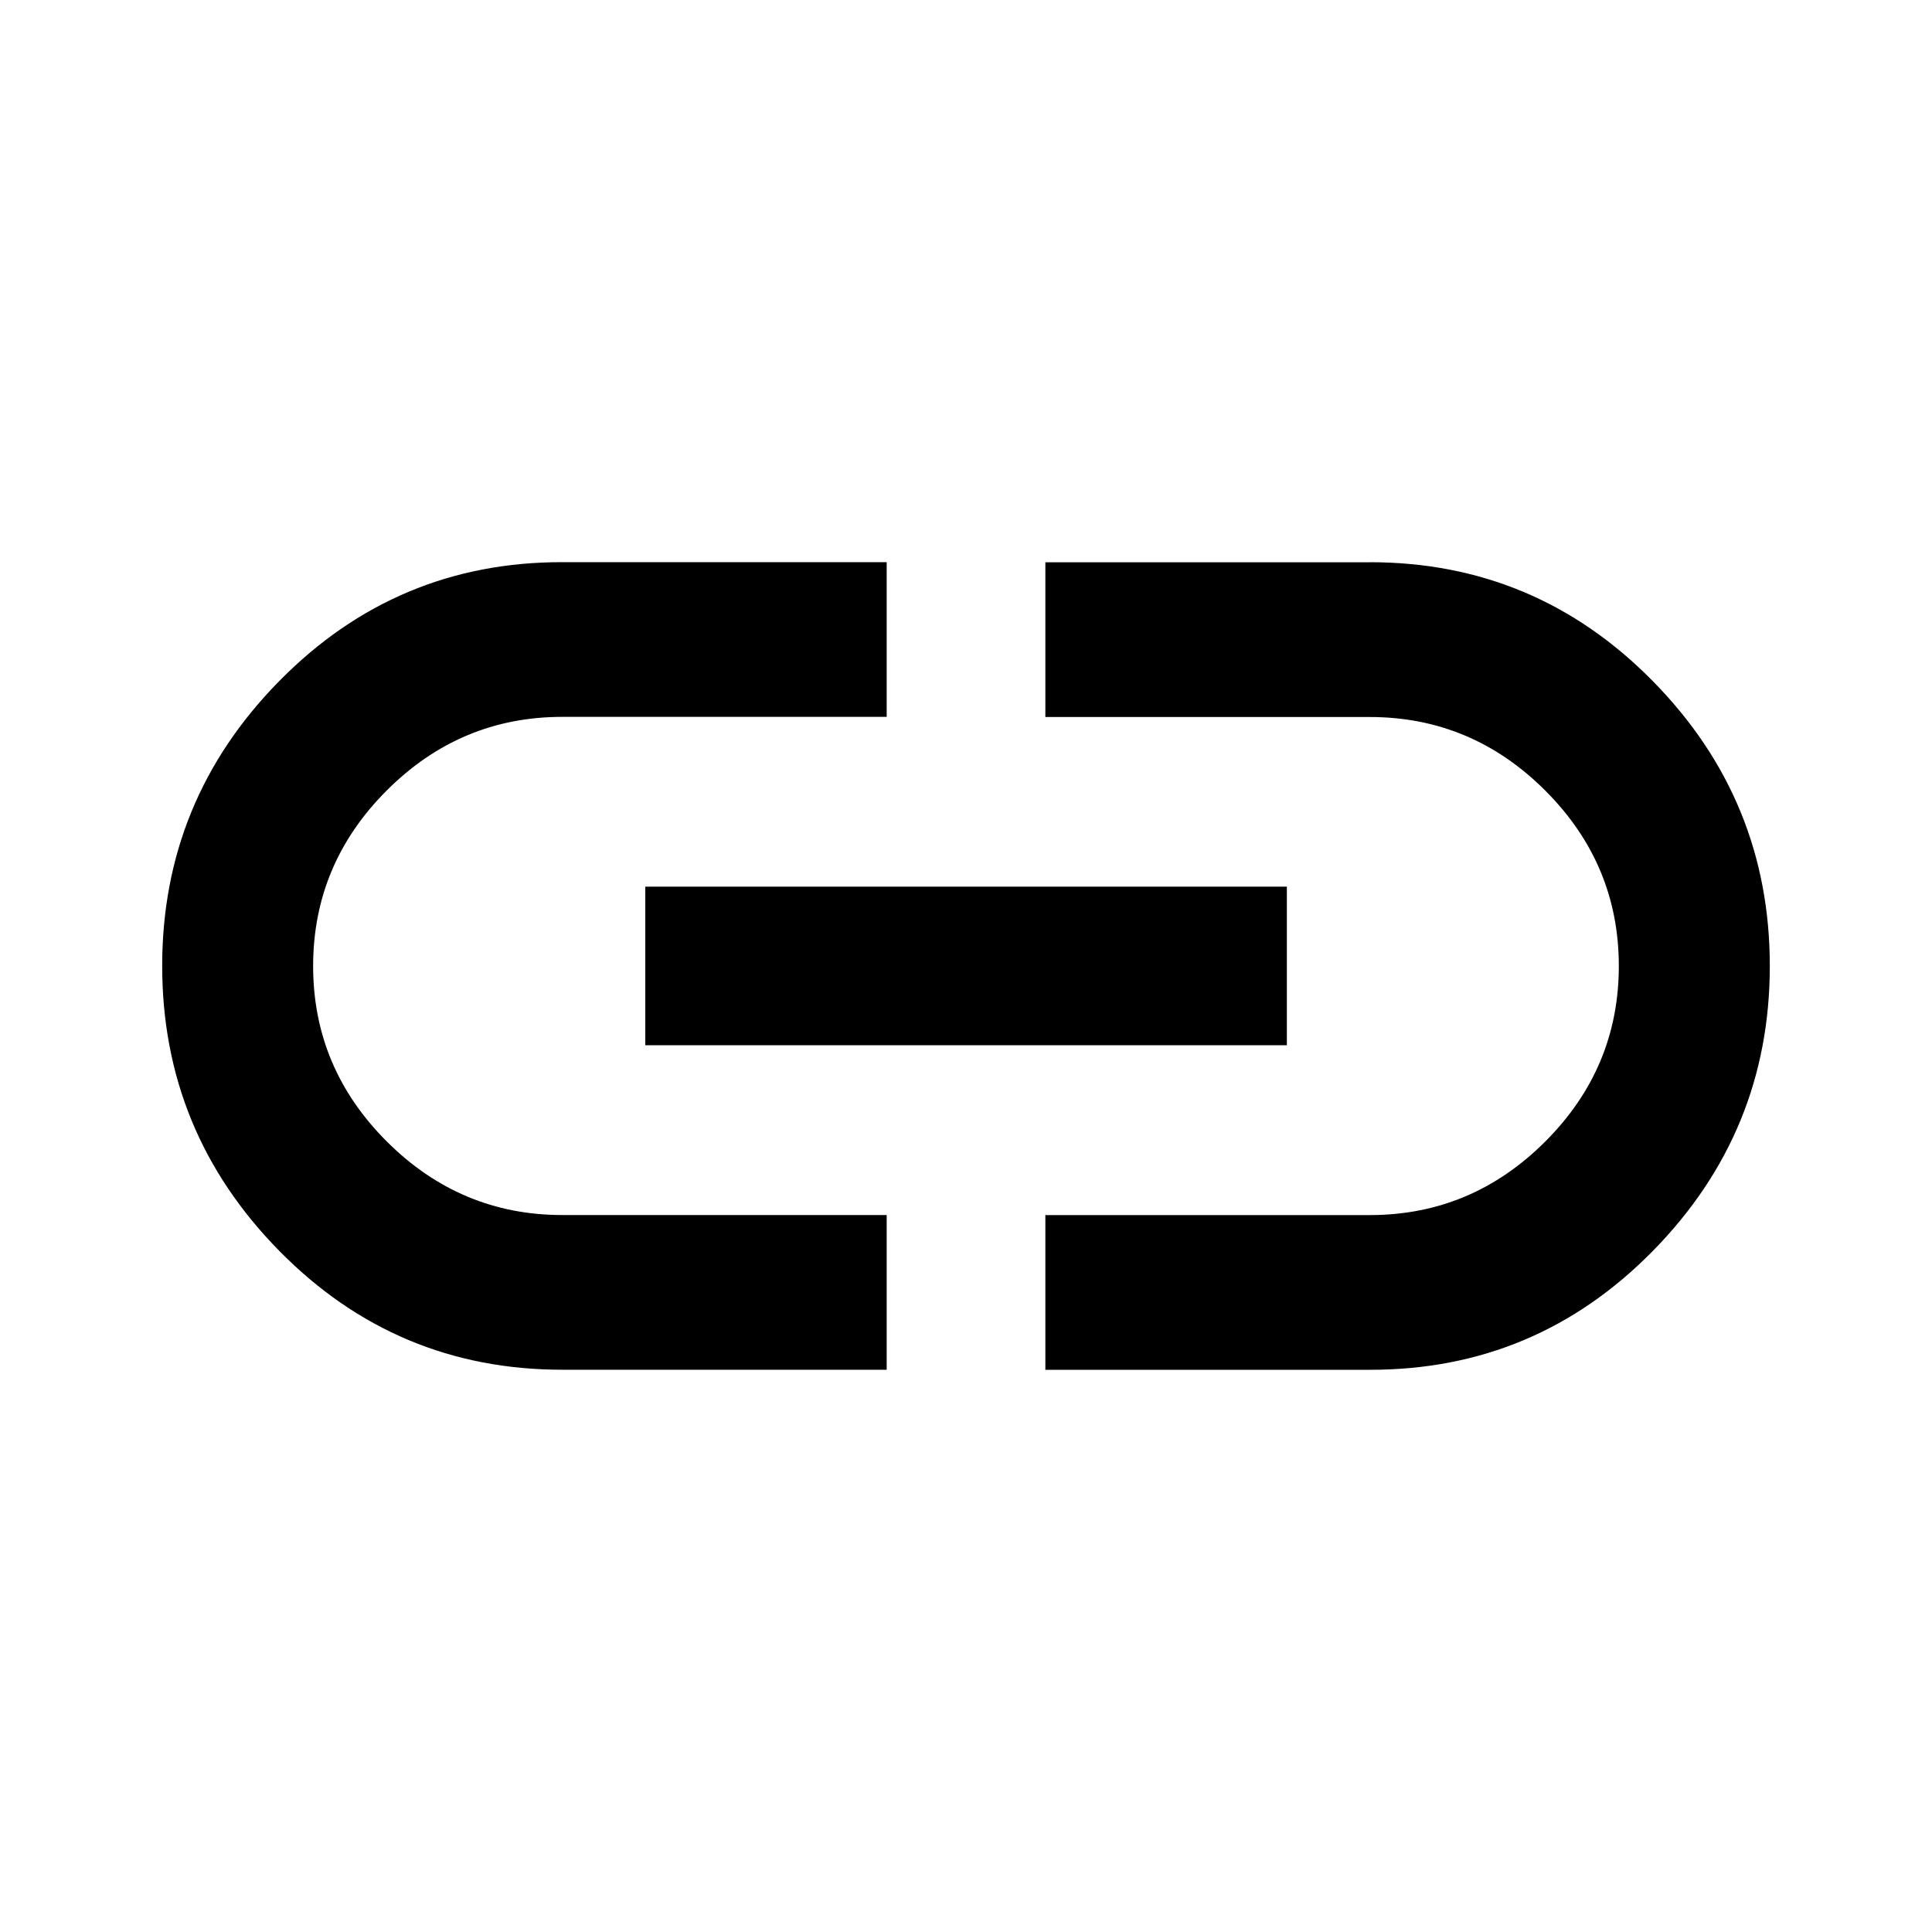 <?xml version="1.0"?><svg xmlns="http://www.w3.org/2000/svg" width="40" height="40" viewBox="0 0 40 40"><path d="m28.36 11.64q3.438 0 5.86 2.462t2.422 5.898-2.422 5.9-5.86 2.46h-6.717v-3.203h6.717q2.11 0 3.633-1.523t1.523-3.633-1.523-3.633-3.633-1.523h-6.717v-3.203h6.717z m-15 10v-3.283h13.283v3.283h-13.283z m-6.877-1.64q0 2.11 1.525 3.633t3.633 1.523h6.717v3.203h-6.717q-3.438 0-5.86-2.462t-2.423-5.898 2.425-5.9 5.858-2.46h6.717v3.203h-6.717q-2.11 0-3.633 1.523t-1.525 3.633z"></path></svg>